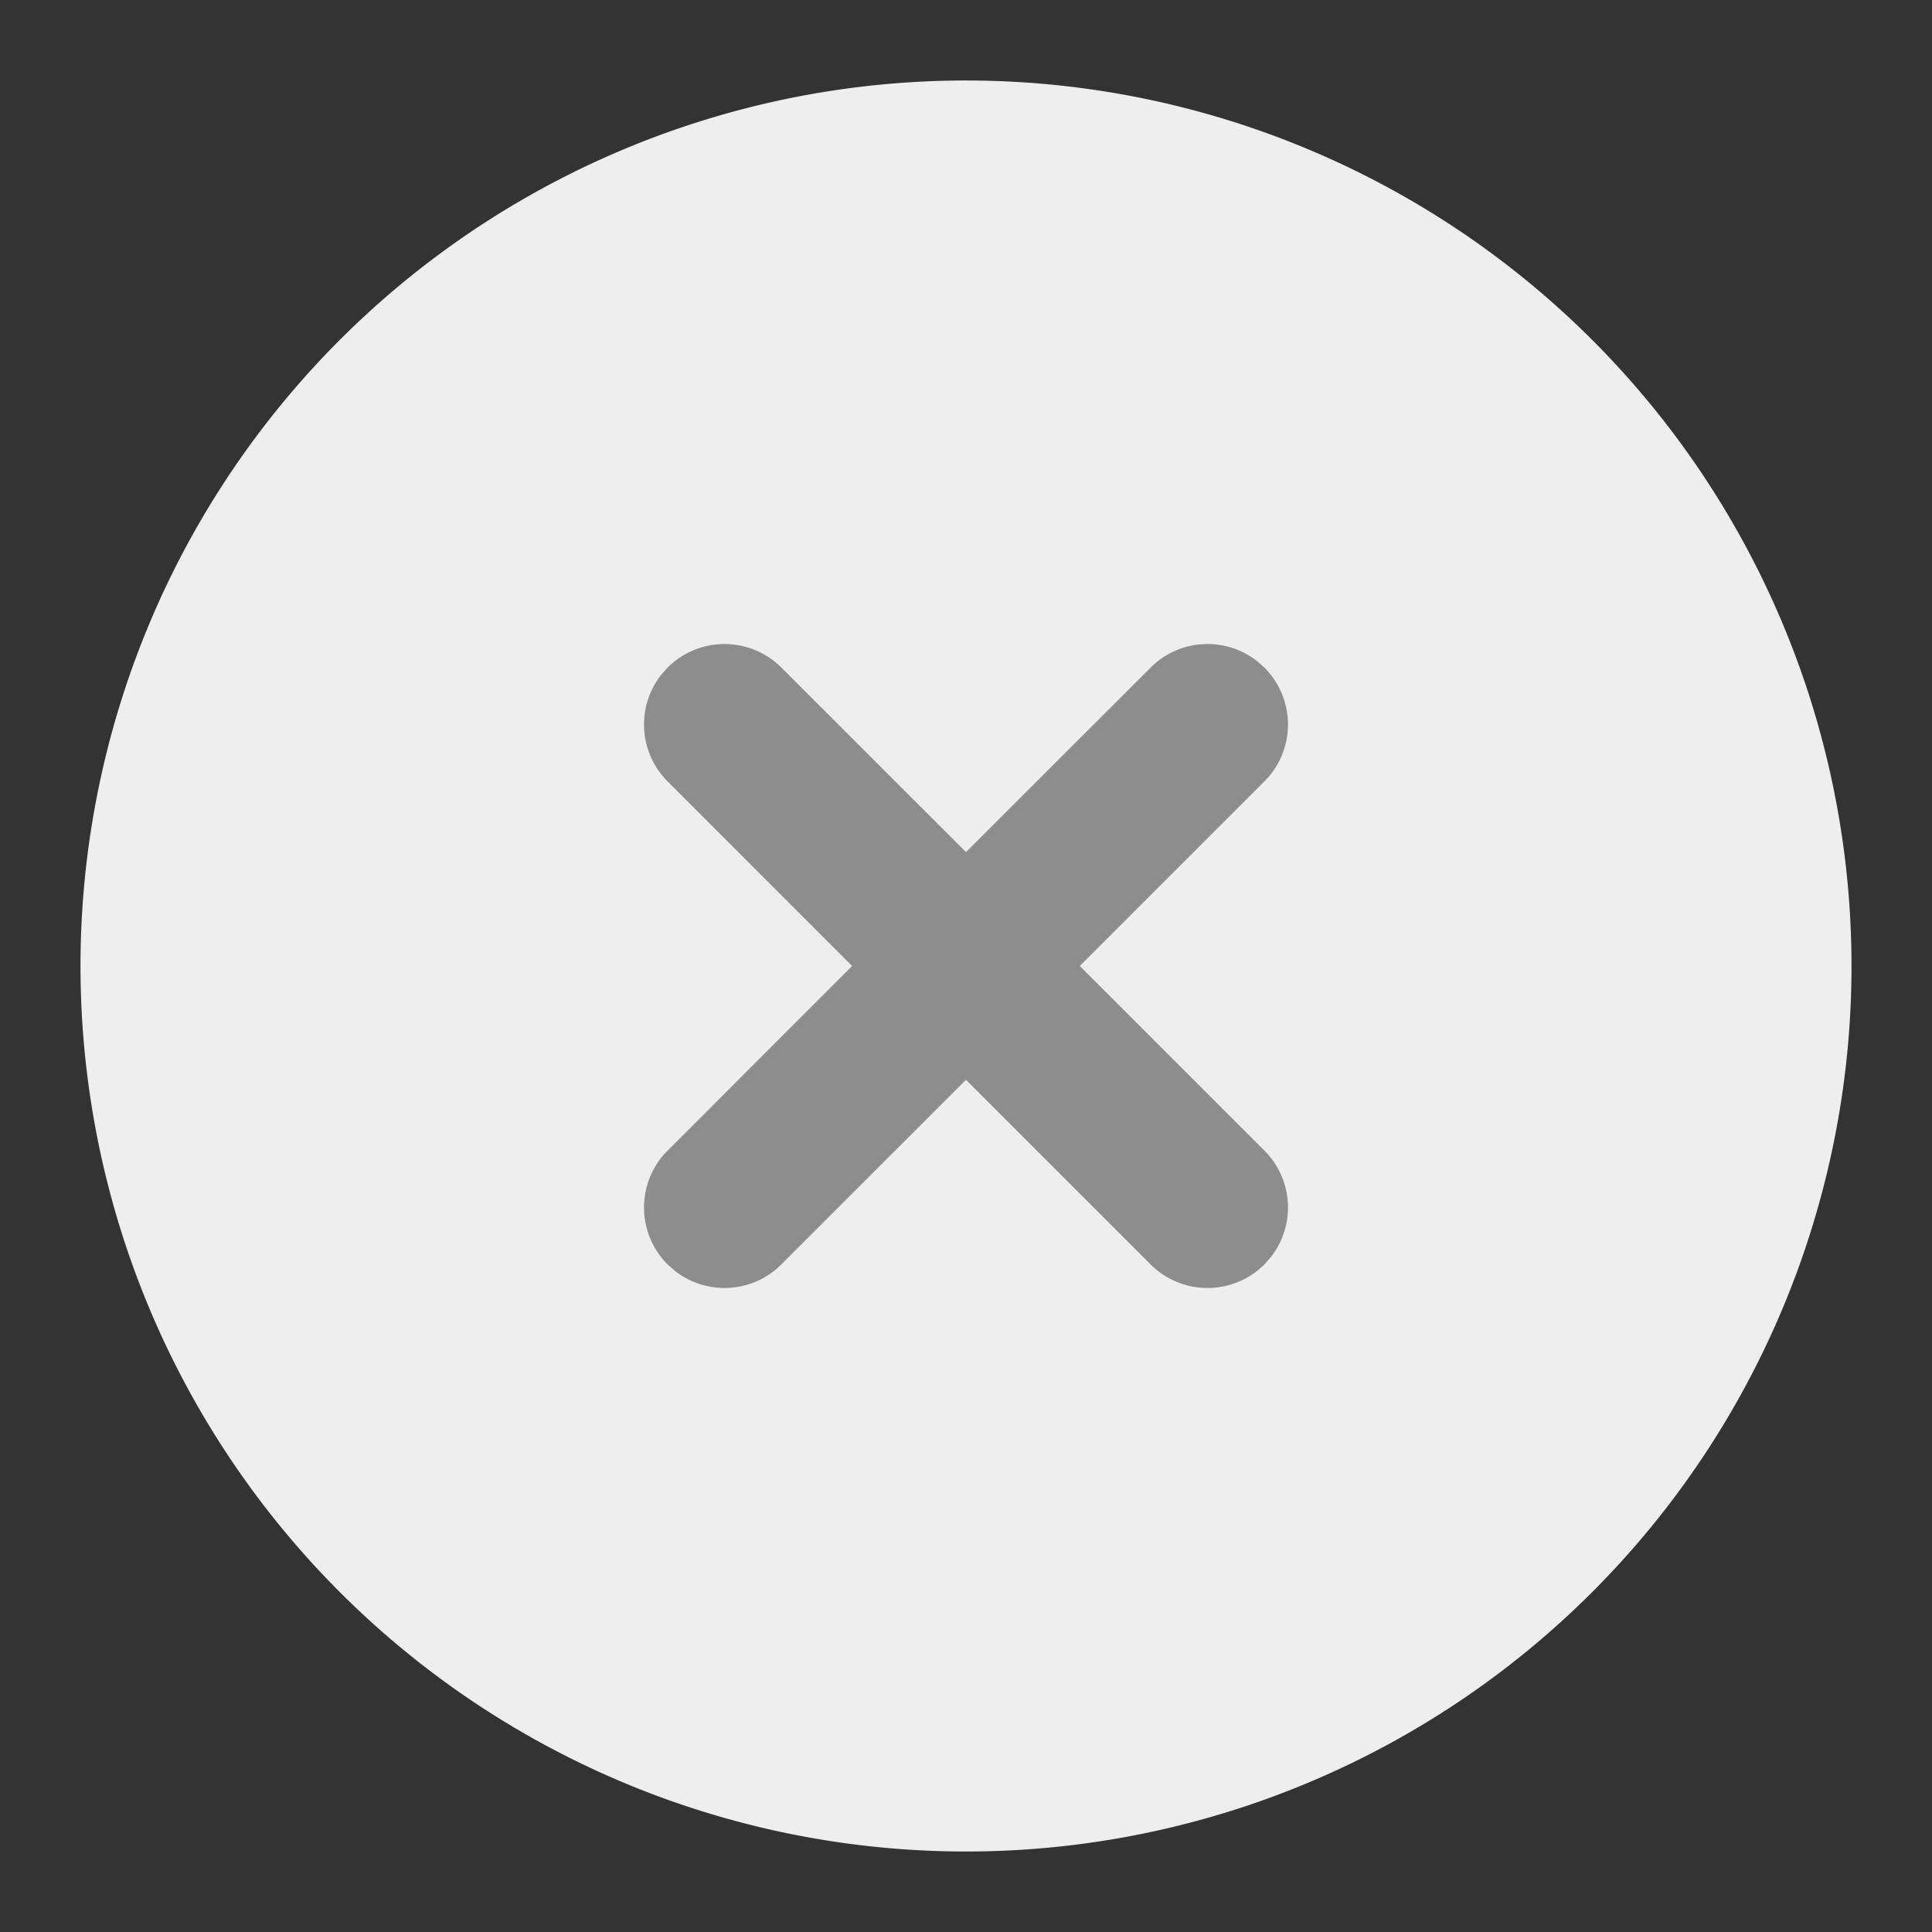 <?xml version="1.0" standalone="no"?><!DOCTYPE svg PUBLIC "-//W3C//DTD SVG 1.1//EN" "http://www.w3.org/Graphics/SVG/1.1/DTD/svg11.dtd"><svg t="1731289364758" class="icon" viewBox="0 0 1024 1024" version="1.1" xmlns="http://www.w3.org/2000/svg" p-id="2610" data-spm-anchor-id="a313x.manage_type_myprojects.0.i1.48843a81nt3xOO" xmlns:xlink="http://www.w3.org/1999/xlink" width="32" height="32"><rect x="0" y="0" width="1024" height="1024" fill="#333333" stroke="none"/><path d="M512 512m-469.333 0a469.333 469.333 0 1 0 938.667 0 469.333 469.333 0 1 0-938.667 0Z" fill="#EEEEEE" p-id="2611" data-spm-anchor-id="a313x.manage_type_myprojects.0.i0.48843a81nt3xOO" class="selected"></path><path d="M353.835 353.835a42.667 42.667 0 0 1 60.331 0L512 451.627l97.835-97.792a42.667 42.667 0 0 1 56.32-3.541l4.011 3.541a42.667 42.667 0 0 1 0 60.331L572.331 512l97.835 97.835a42.667 42.667 0 0 1 3.541 56.32l-3.541 4.011a42.667 42.667 0 0 1-60.331 0L512 572.331l-97.835 97.835a42.667 42.667 0 0 1-56.32 3.541l-4.011-3.541a42.667 42.667 0 0 1 0-60.331L451.627 512 353.835 414.165a42.667 42.667 0 0 1-3.541-56.32l3.541-4.011z" fill="#8D8D8D" p-id="2612"></path></svg>
